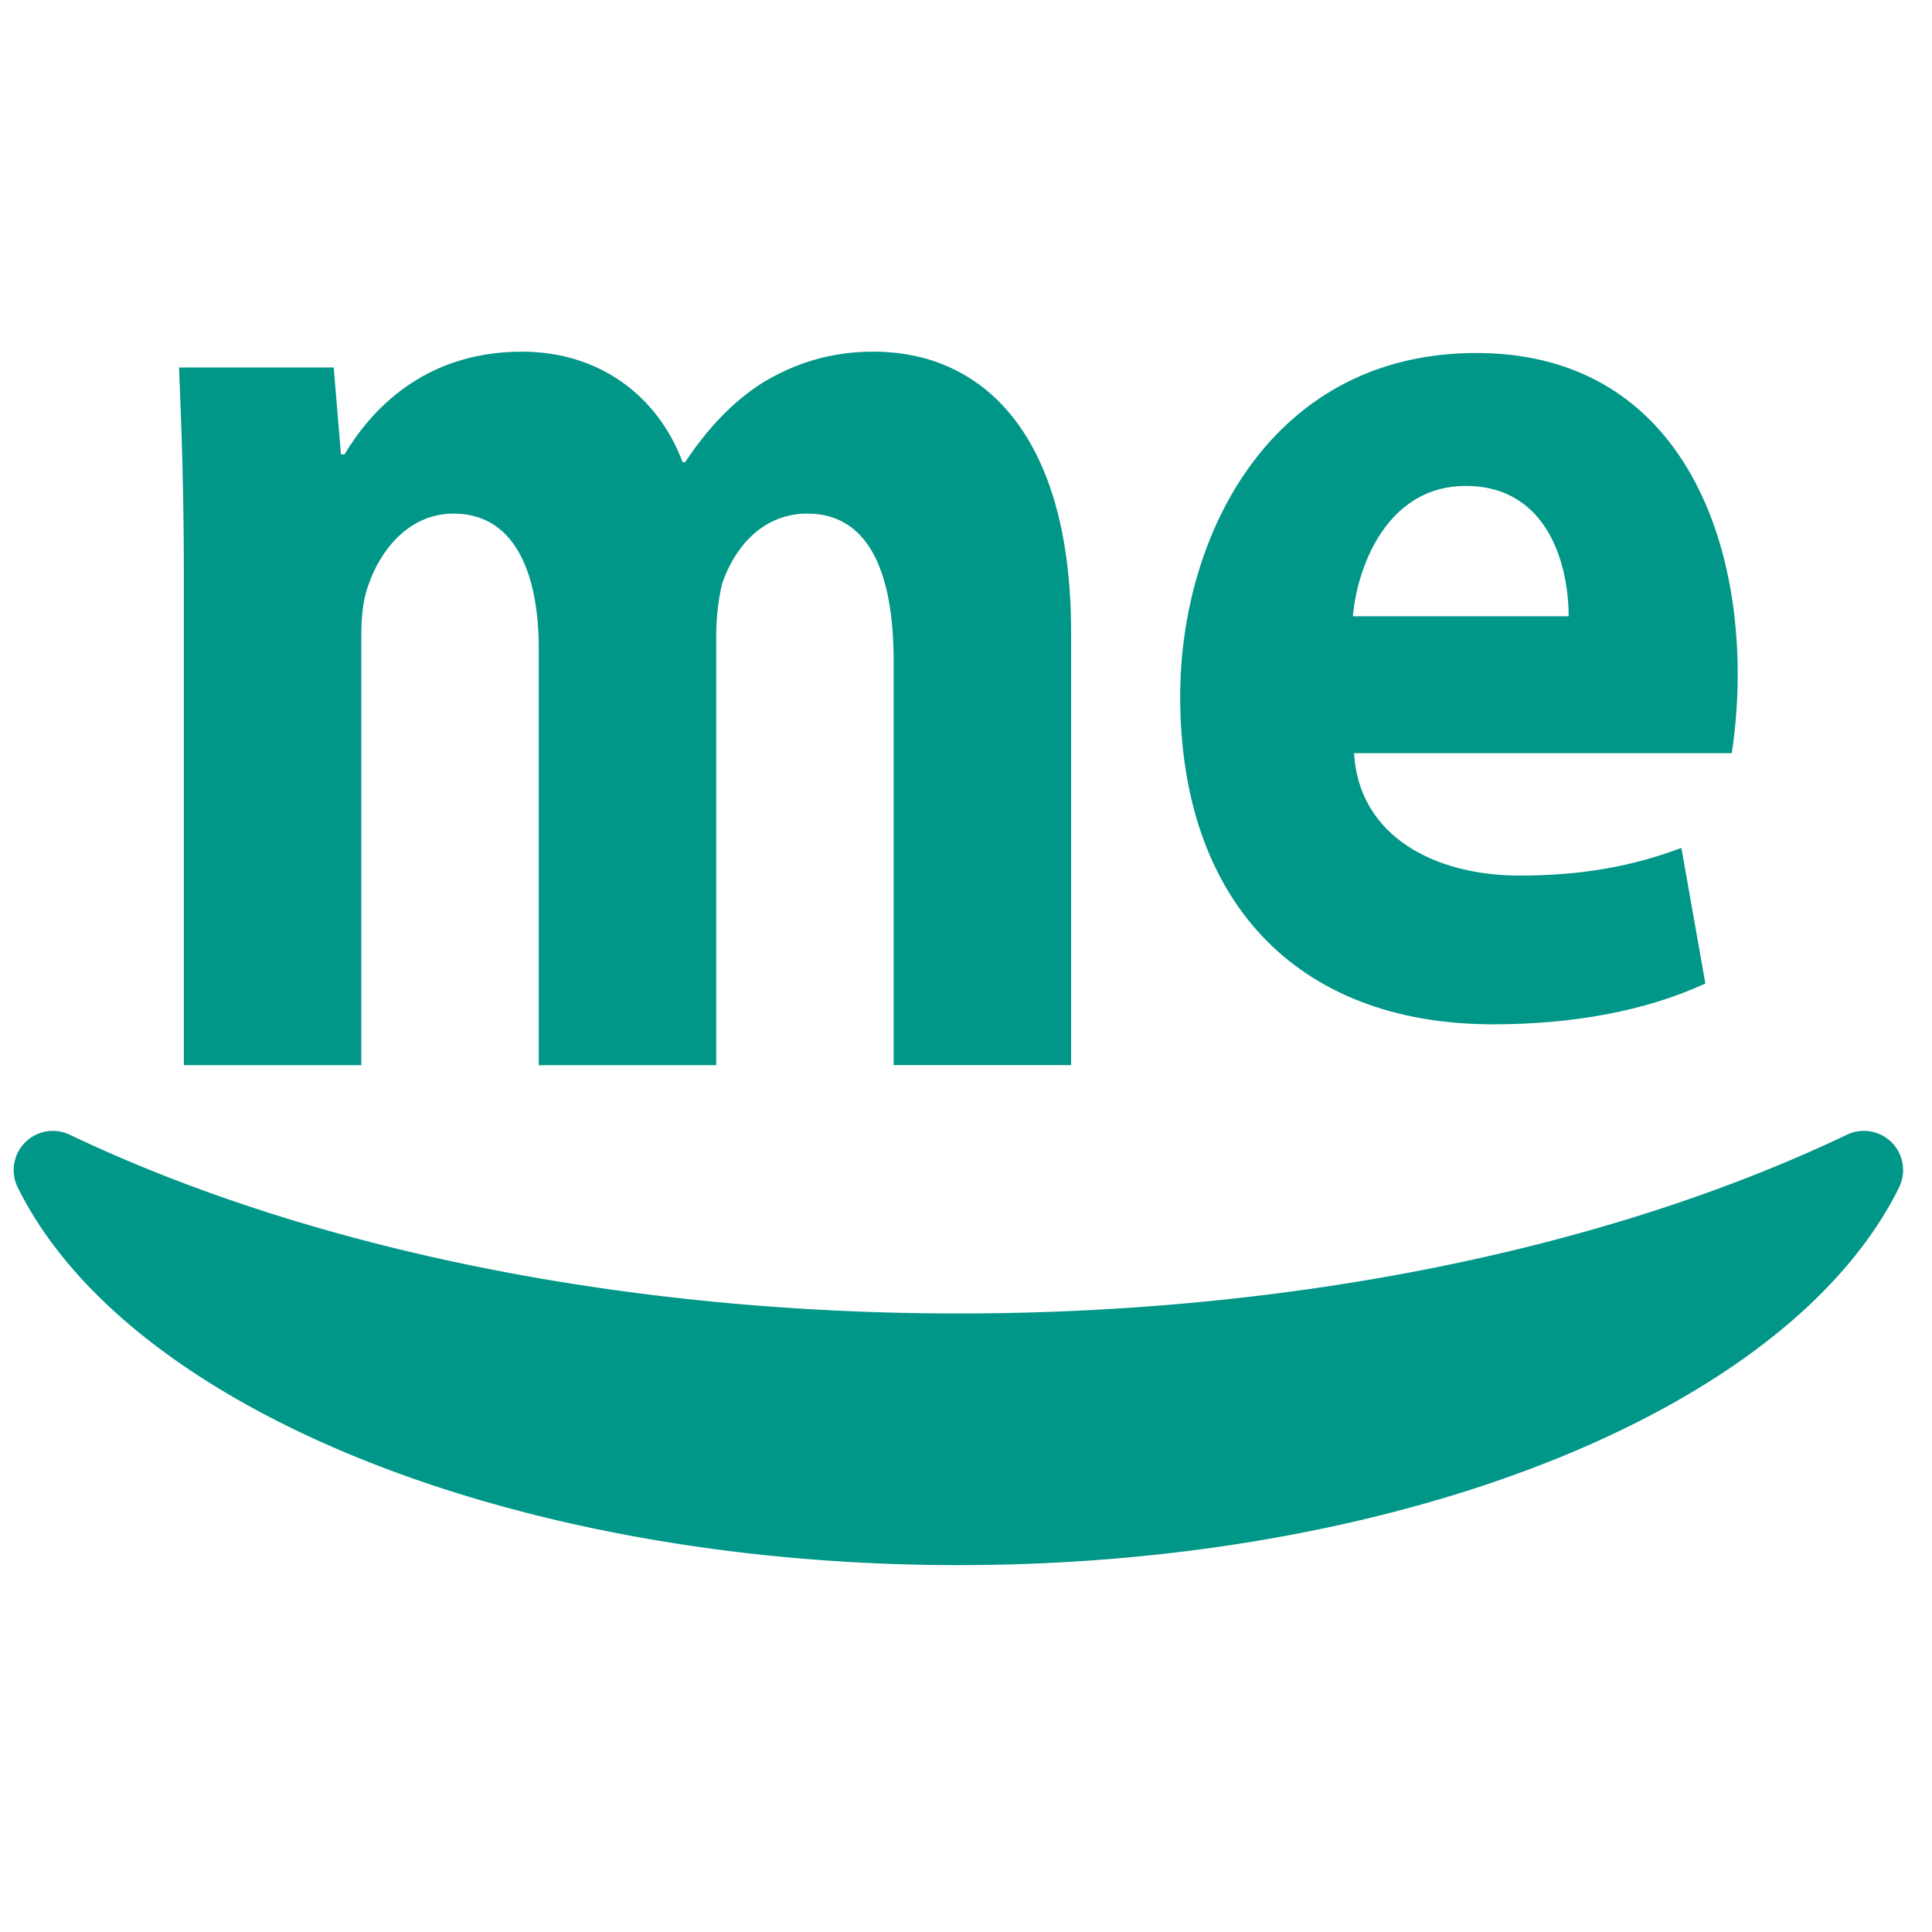 <svg t="1558706078607" class="icon" style="" viewBox="0 0 1024 1024" version="1.1" xmlns="http://www.w3.org/2000/svg" p-id="3907" xmlns:xlink="http://www.w3.org/1999/xlink" width="30" height="30">
	<path d="M1002.691 605.558a20.772 20.772 0 0 0-23.731-4.147c-128.128 61.102-295.404 94.756-471.009 94.756-175.565 0-342.856-33.654-470.989-94.746a20.767 20.767 0 0 0-27.556 27.94c58.225 117.878 263.25 200.182 498.55 200.182 235.402 0 440.433-82.335 498.596-200.207a20.803 20.803 0 0 0-3.86-23.777z" fill="#009688" p-id="3908"></path>
	<path d="M97.449 303.596c0-42.557-1.275-78.131-2.545-108.831h81.981l3.82 46.044h1.915c13.332-22.328 41.293-54.415 94.054-54.415 40.648 0 71.793 23.02 85.14 58.598h1.29c12.058-18.14 25.405-32.097 40.653-41.856 17.147-10.47 36.214-16.748 59.105-16.748 59.73 0 104.842 46.044 104.842 148.603v229.555H473.646V350.346c0-49.536-14.607-78.136-45.742-78.136-22.881 0-38.139 16.748-45.128 36.977-1.905 7.68-3.169 18.14-3.169 27.203v228.168H285.568V344.064c0-42.563-13.988-71.854-45.117-71.854-24.796 0-39.409 20.931-45.123 37.673-3.174 8.376-3.82 18.14-3.82 27.213v227.466h-94.054v-260.966zM717.67 399.186c2.534 43.945 42.578 64.886 87.711 64.886 33.039 0 59.715-4.874 85.786-14.653l12.708 71.859c-31.79 14.659-70.538 21.632-112.481 21.632-105.492 0-165.868-66.98-165.868-173.722 0-86.513 48.952-182.093 156.959-182.093 100.419 0 138.547 85.816 138.547 170.235 0 18.135-1.91 34.181-3.185 41.861H717.67z m113.756-72.556c0-25.82-10.163-69.079-54.651-69.079-40.673 0-57.211 41.165-59.735 69.079h114.386z" fill="#009688" p-id="3909"></path>
</svg>